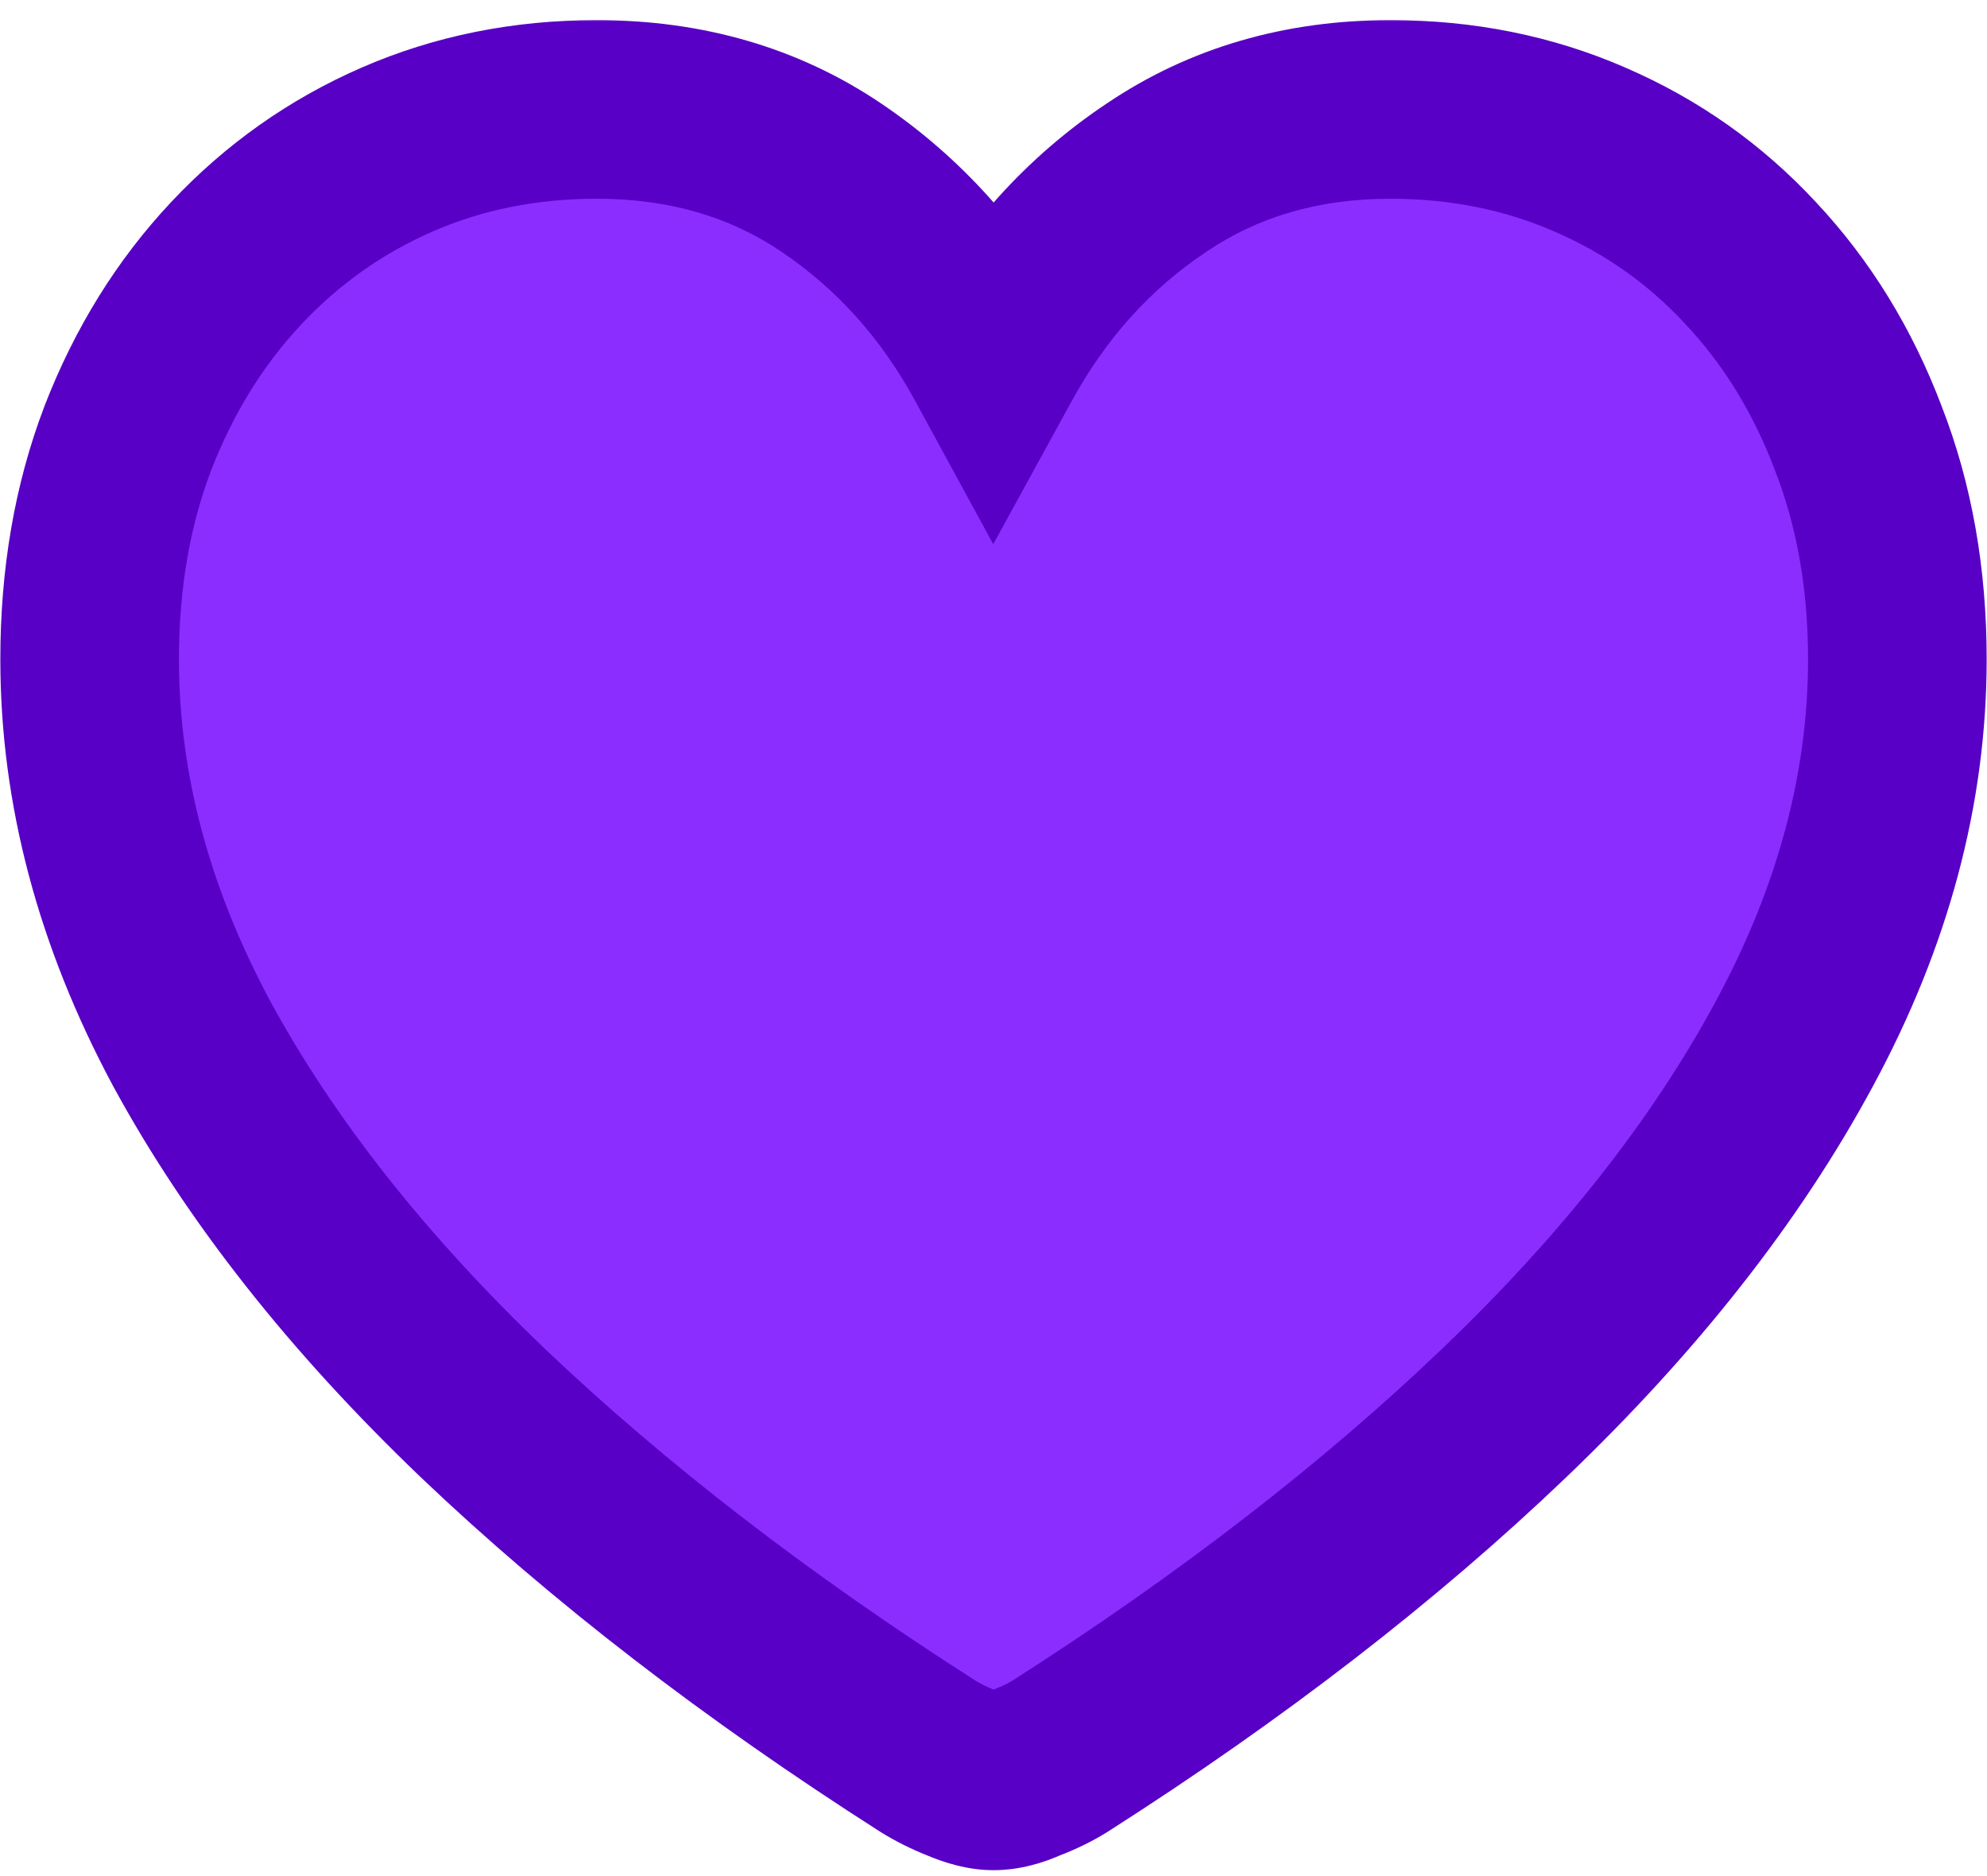 <svg width="89" height="84" viewBox="0 0 89 84" fill="none" xmlns="http://www.w3.org/2000/svg">
<mask id="path-1-outside-1_1_182" maskUnits="userSpaceOnUse" x="-0.5" y="0.5" width="90" height="84" fill="black">
<rect fill="white" x="-0.5" y="0.5" width="90" height="84"/>
<path d="M44.5 79.755C44.092 79.755 43.603 79.633 43.032 79.388C42.489 79.171 41.999 78.926 41.565 78.654C33.9 73.762 27.254 68.638 21.628 63.284C16.002 57.902 11.653 52.384 8.581 46.731C5.537 41.05 4.015 35.315 4.015 29.526C4.015 25.911 4.586 22.608 5.727 19.619C6.896 16.602 8.513 13.992 10.579 11.791C12.645 9.589 15.05 7.89 17.795 6.694C20.541 5.498 23.517 4.901 26.724 4.901C30.72 4.901 34.226 5.92 37.243 7.958C40.26 9.997 42.679 12.688 44.5 16.031C46.348 12.661 48.781 9.97 51.798 7.958C54.815 5.92 58.308 4.901 62.276 4.901C65.483 4.901 68.459 5.498 71.205 6.694C73.977 7.89 76.382 9.589 78.421 11.791C80.487 13.992 82.09 16.602 83.232 19.619C84.401 22.608 84.985 25.911 84.985 29.526C84.985 35.315 83.449 41.05 80.378 46.731C77.334 52.384 72.999 57.902 67.372 63.284C61.773 68.638 55.141 73.762 47.476 78.654C47.041 78.926 46.538 79.171 45.968 79.388C45.424 79.633 44.935 79.755 44.5 79.755Z"/>
</mask>
<path d="M44.5 79.755C44.092 79.755 43.603 79.633 43.032 79.388C42.489 79.171 41.999 78.926 41.565 78.654C33.9 73.762 27.254 68.638 21.628 63.284C16.002 57.902 11.653 52.384 8.581 46.731C5.537 41.05 4.015 35.315 4.015 29.526C4.015 25.911 4.586 22.608 5.727 19.619C6.896 16.602 8.513 13.992 10.579 11.791C12.645 9.589 15.05 7.89 17.795 6.694C20.541 5.498 23.517 4.901 26.724 4.901C30.72 4.901 34.226 5.92 37.243 7.958C40.26 9.997 42.679 12.688 44.5 16.031C46.348 12.661 48.781 9.97 51.798 7.958C54.815 5.92 58.308 4.901 62.276 4.901C65.483 4.901 68.459 5.498 71.205 6.694C73.977 7.89 76.382 9.589 78.421 11.791C80.487 13.992 82.09 16.602 83.232 19.619C84.401 22.608 84.985 25.911 84.985 29.526C84.985 35.315 83.449 41.05 80.378 46.731C77.334 52.384 72.999 57.902 67.372 63.284C61.773 68.638 55.141 73.762 47.476 78.654C47.041 78.926 46.538 79.171 45.968 79.388C45.424 79.633 44.935 79.755 44.5 79.755Z" fill="#8B2DFF"/>
<path d="M43.032 79.388L44.608 75.711L44.563 75.692L44.518 75.674L43.032 79.388ZM41.565 78.654L39.412 82.026L39.428 82.036L39.444 82.046L41.565 78.654ZM21.628 63.284L18.863 66.174L18.87 66.181L21.628 63.284ZM8.581 46.731L5.056 48.62L5.061 48.63L5.067 48.64L8.581 46.731ZM5.727 19.619L1.997 18.174L1.994 18.183L1.991 18.192L5.727 19.619ZM44.5 16.031L40.987 17.944L44.488 24.371L48.007 17.954L44.5 16.031ZM51.798 7.958L54.017 11.287L54.027 11.28L54.037 11.273L51.798 7.958ZM71.205 6.694L69.607 10.361L69.614 10.364L69.62 10.367L71.205 6.694ZM78.421 11.791L75.486 14.508L75.495 14.518L75.504 14.528L78.421 11.791ZM83.232 19.619L79.491 21.034L79.498 21.055L79.506 21.075L83.232 19.619ZM80.378 46.731L76.859 44.828L76.856 44.834L80.378 46.731ZM67.372 63.284L70.137 66.174L70.137 66.174L67.372 63.284ZM47.476 78.654L49.596 82.046L49.612 82.036L49.628 82.026L47.476 78.654ZM45.968 79.388L44.544 75.65L44.434 75.692L44.326 75.74L45.968 79.388ZM44.5 75.755C44.597 75.755 44.672 75.762 44.719 75.769C44.767 75.775 44.794 75.782 44.797 75.783C44.801 75.784 44.787 75.78 44.754 75.769C44.72 75.757 44.672 75.739 44.608 75.711L41.457 83.064C42.291 83.422 43.343 83.755 44.5 83.755V75.755ZM44.518 75.674C44.164 75.533 43.892 75.392 43.684 75.262L39.444 82.046C40.107 82.46 40.813 82.808 41.547 83.102L44.518 75.674ZM43.717 75.282C36.233 70.505 29.797 65.537 24.385 60.386L18.87 66.181C24.711 71.74 31.567 77.018 39.412 82.026L43.717 75.282ZM24.393 60.393C19.005 55.24 14.933 50.044 12.096 44.821L5.067 48.64C8.372 54.725 12.998 60.564 18.863 66.174L24.393 60.393ZM12.107 44.842C9.338 39.675 8.015 34.584 8.015 29.526H0.015C0.015 36.046 1.736 42.425 5.056 48.62L12.107 44.842ZM8.015 29.526C8.015 26.336 8.518 23.524 9.464 21.045L1.991 18.192C0.654 21.692 0.015 25.486 0.015 29.526H8.015ZM9.457 21.064C10.454 18.491 11.806 16.329 13.496 14.528L7.662 9.054C5.22 11.656 3.338 14.713 1.997 18.174L9.457 21.064ZM13.496 14.528C15.193 12.719 17.15 11.338 19.393 10.361L16.198 3.027C12.95 4.442 10.097 6.459 7.662 9.054L13.496 14.528ZM19.393 10.361C21.599 9.4 24.027 8.901 26.724 8.901V0.901C23.007 0.901 19.482 1.597 16.198 3.027L19.393 10.361ZM26.724 8.901C30.003 8.901 32.712 9.724 35.003 11.273L39.482 4.644C35.74 2.115 31.437 0.901 26.724 0.901V8.901ZM35.003 11.273C37.466 12.936 39.458 15.137 40.987 17.944L48.013 14.117C45.9 10.239 43.054 7.057 39.482 4.644L35.003 11.273ZM48.007 17.954C49.565 15.114 51.568 12.919 54.017 11.287L49.579 4.63C45.993 7.021 43.132 10.207 40.993 14.107L48.007 17.954ZM54.037 11.273C56.334 9.721 59.031 8.901 62.276 8.901V0.901C57.584 0.901 53.296 2.118 49.559 4.644L54.037 11.273ZM62.276 8.901C64.973 8.901 67.401 9.4 69.607 10.361L72.802 3.027C69.518 1.597 65.993 0.901 62.276 0.901V8.901ZM69.62 10.367C71.884 11.344 73.829 12.718 75.486 14.508L81.356 9.073C78.936 6.46 76.07 4.437 72.789 3.022L69.62 10.367ZM75.504 14.528C77.187 16.321 78.522 18.473 79.491 21.034L86.973 18.203C85.659 14.73 83.786 11.663 81.338 9.054L75.504 14.528ZM79.506 21.075C80.472 23.546 80.985 26.347 80.985 29.526H88.985C88.985 25.475 88.329 21.671 86.957 18.162L79.506 21.075ZM80.985 29.526C80.985 34.577 79.652 39.663 76.859 44.828L83.897 48.633C87.247 42.437 88.985 36.053 88.985 29.526H80.985ZM76.856 44.834C74.047 50.05 69.993 55.242 64.607 60.393L70.137 66.174C76.004 60.562 80.62 54.718 83.9 48.627L76.856 44.834ZM64.608 60.393C59.225 65.54 52.806 70.507 45.324 75.282L49.628 82.026C57.476 77.017 64.32 71.737 70.137 66.174L64.608 60.393ZM45.356 75.262C45.179 75.373 44.916 75.508 44.544 75.65L47.392 83.126C48.161 82.833 48.904 82.479 49.596 82.046L45.356 75.262ZM44.326 75.74C44.233 75.782 44.2 75.788 44.223 75.783C44.246 75.777 44.343 75.755 44.5 75.755V83.755C45.669 83.755 46.729 83.431 47.609 83.036L44.326 75.74Z" fill="#5800C5" mask="url(#path-1-outside-1_1_182)"/>
</svg>
